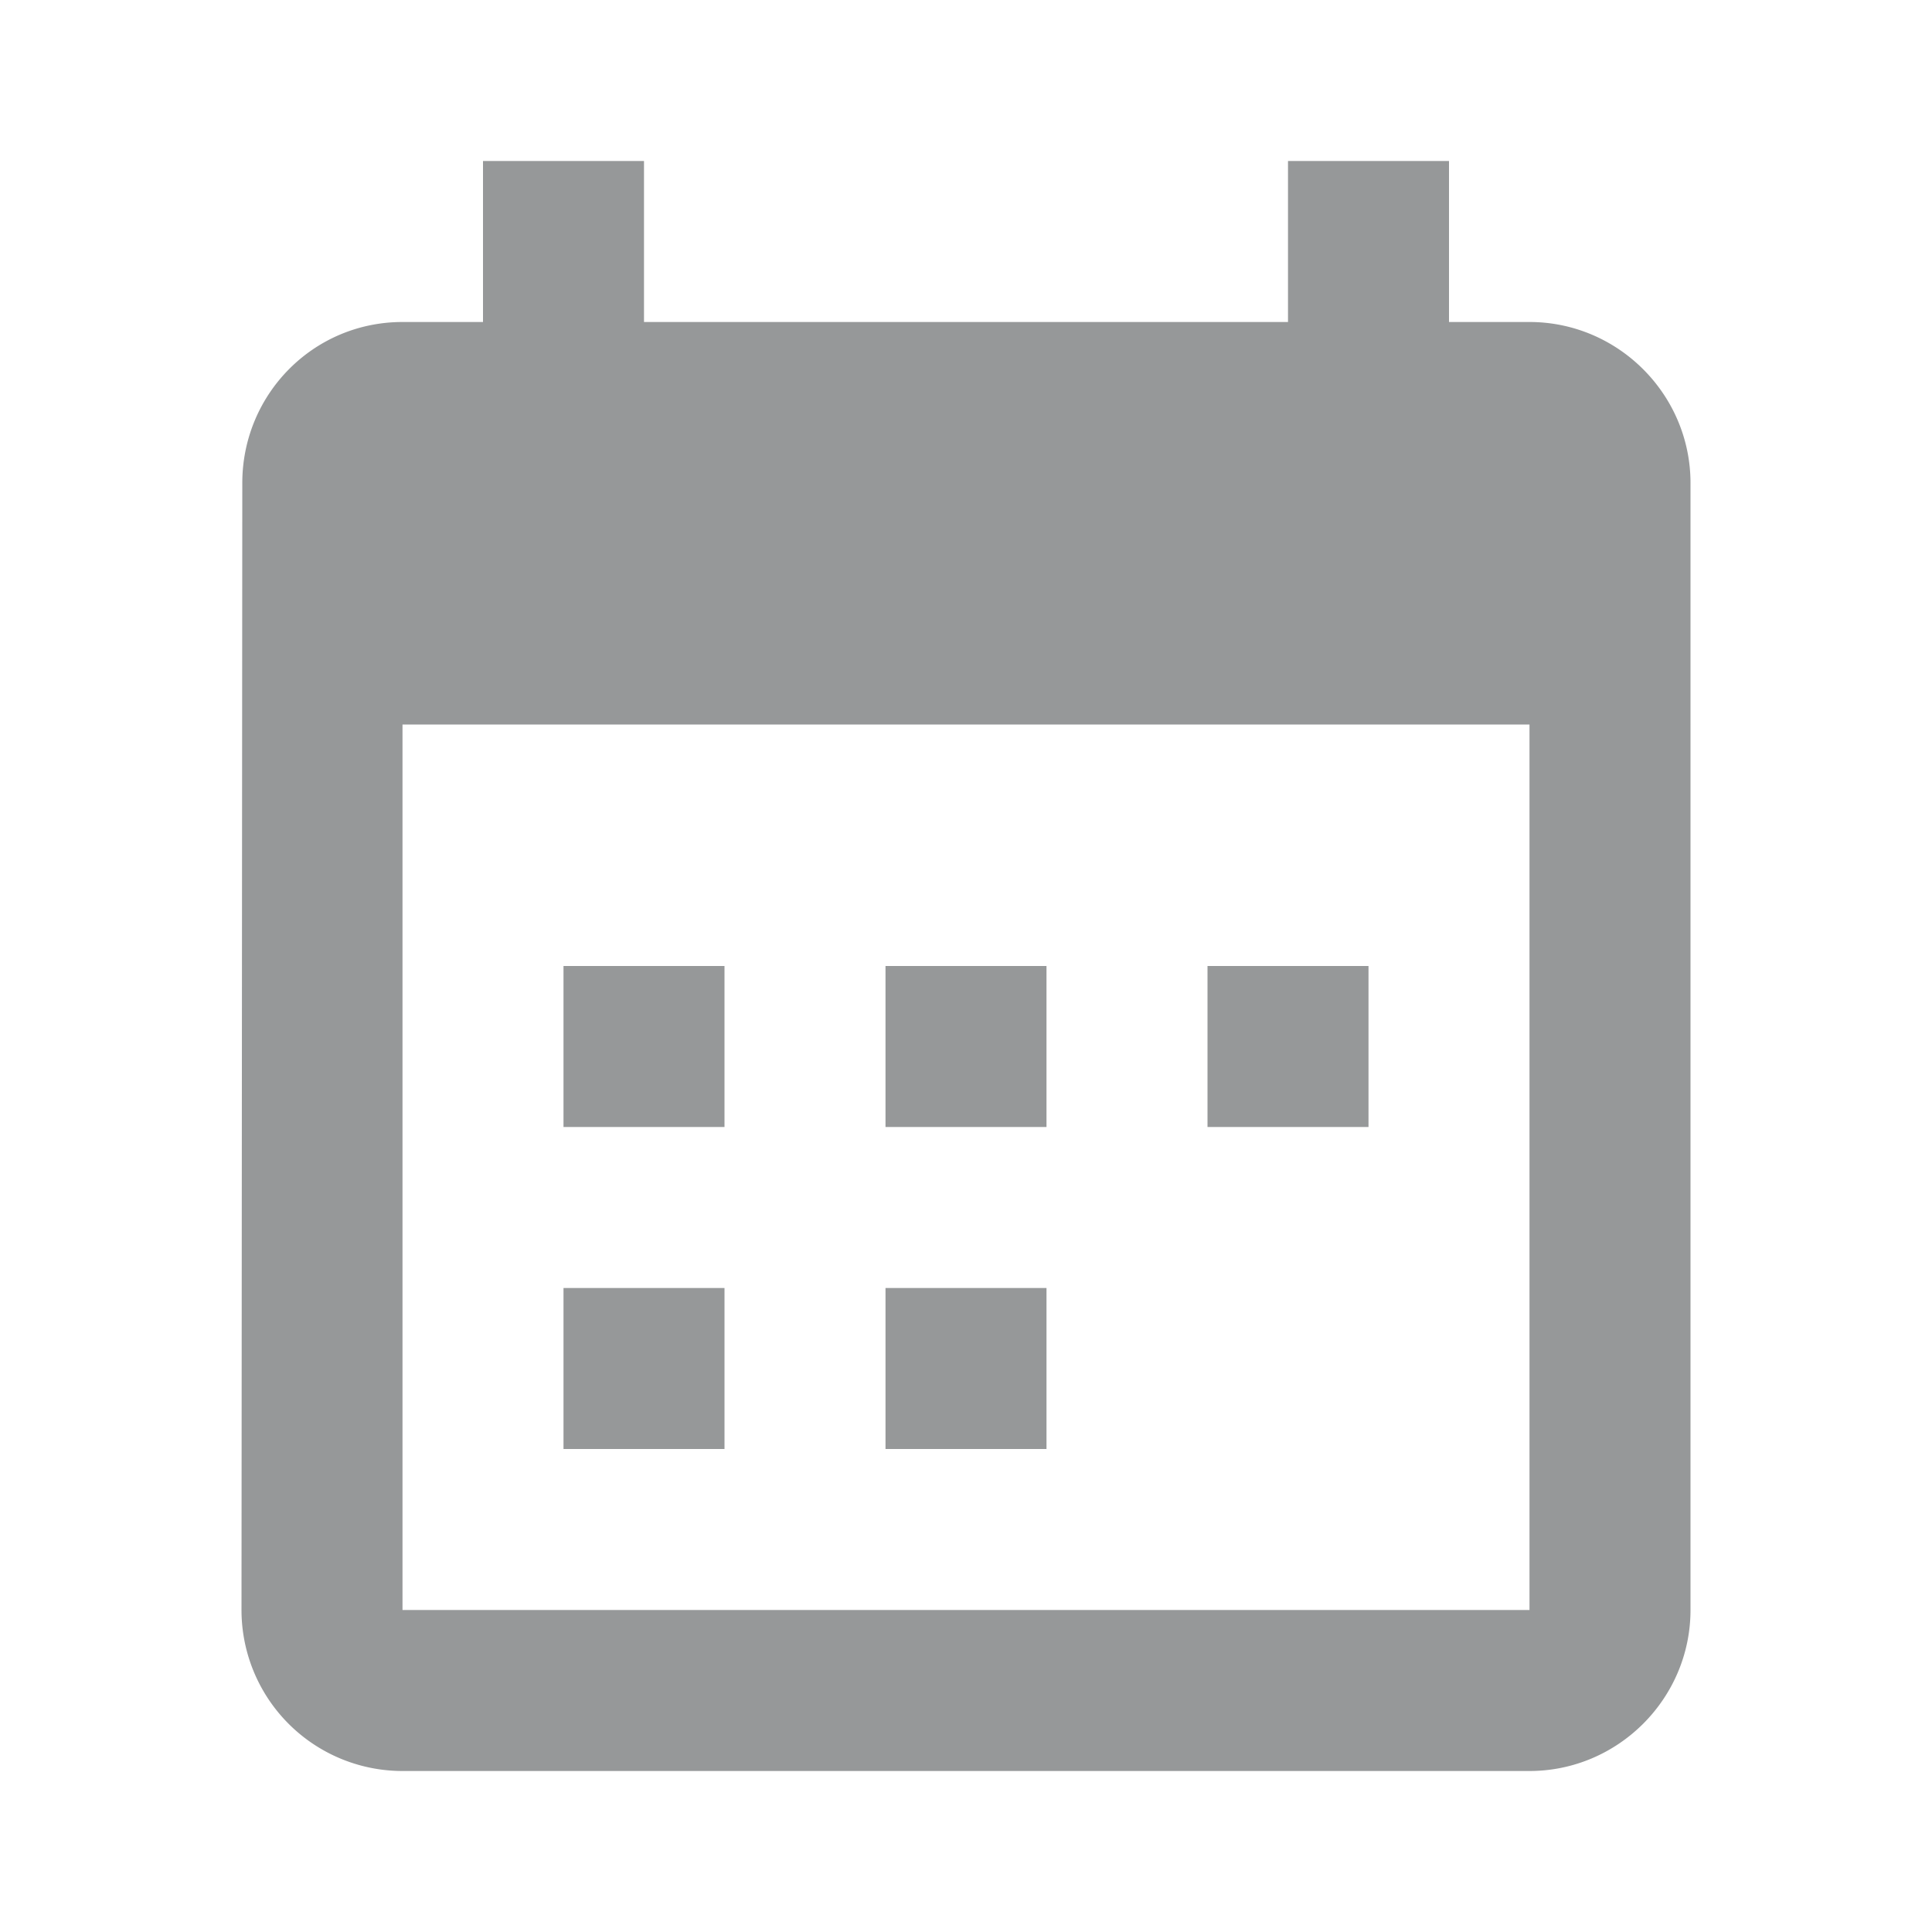 <svg width="24" height="24" viewBox="0 0 24 24" xmlns="http://www.w3.org/2000/svg">
    <path d="M19 4h-1V2h-2v2H8V2H6v2H5c-1.11 0-1.99.9-1.99 2L3 20a2 2 0 0 0 2 2h14c1.1 0 2-.9 2-2V6c0-1.1-.9-2-2-2zM5 9h14v11H5V9zm6 3h2v2h-2m-4-2h2v2H7m4 2h2v2h-2m4-6h2v2h-2m-8 2h2v2H7" fill="#969899" fill-rule="evenodd"/>
</svg>
